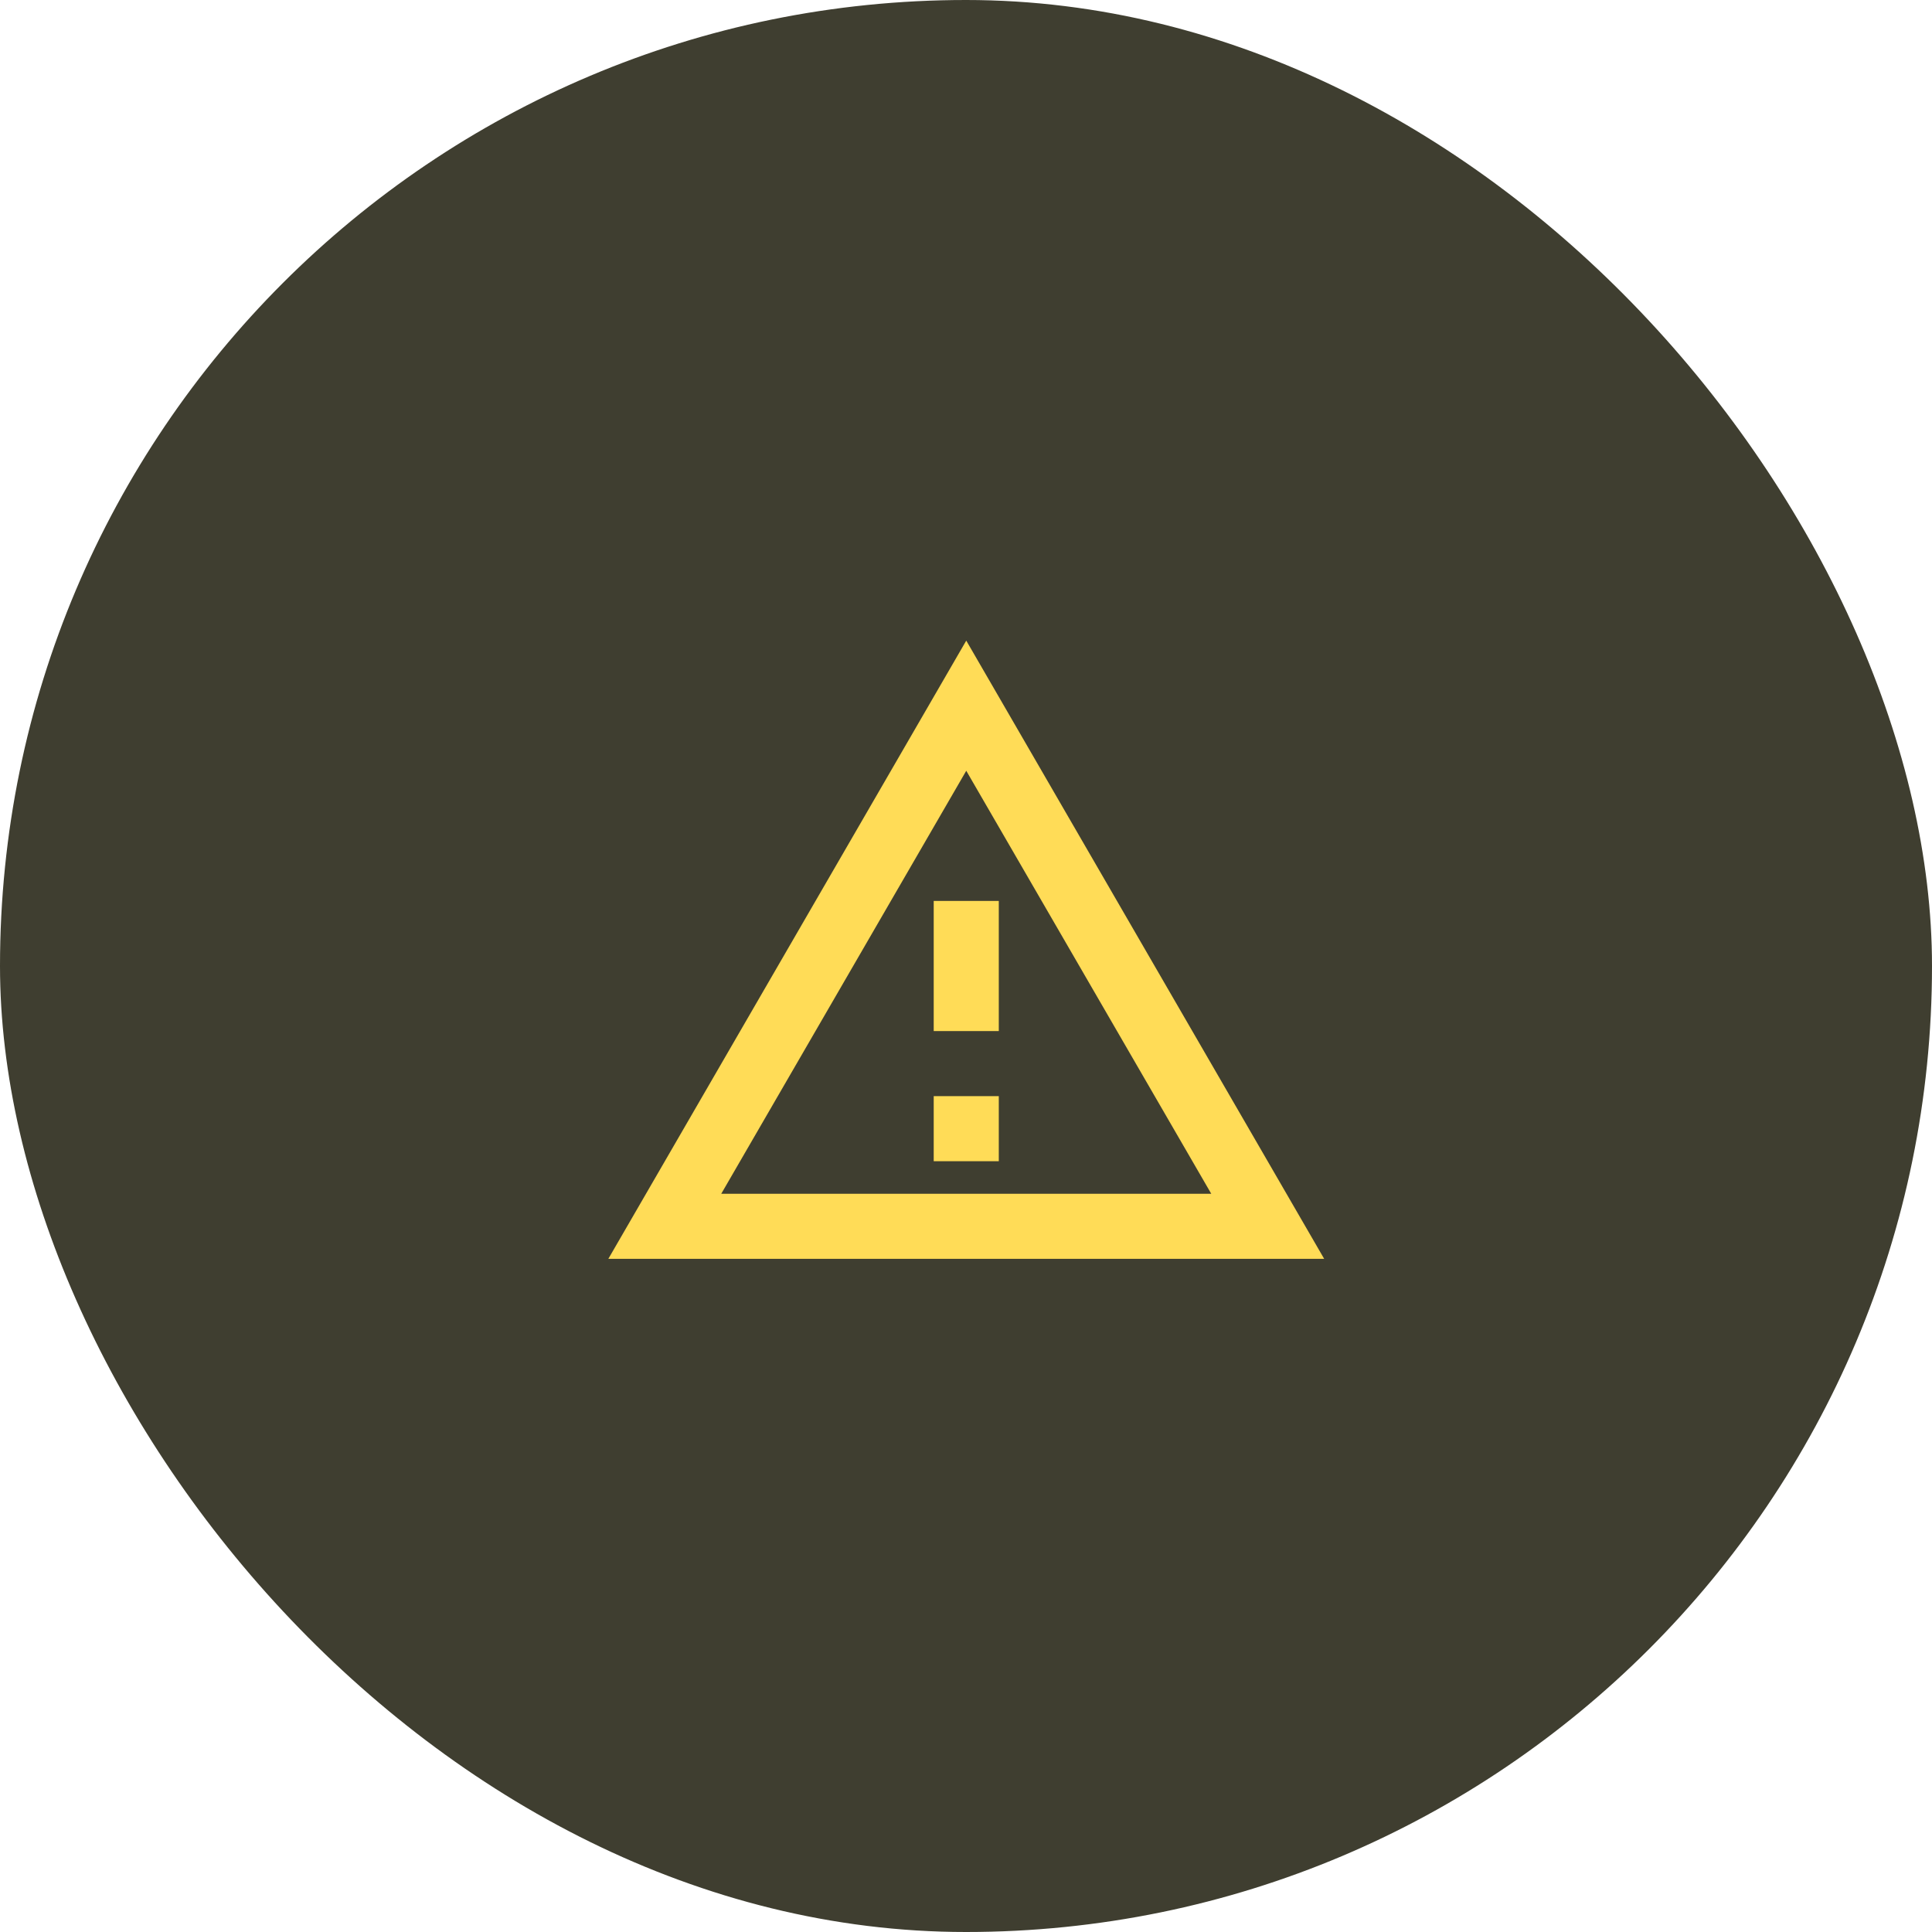 <svg width="38" height="38" viewBox="0 0 38 38" fill="none" xmlns="http://www.w3.org/2000/svg">
<rect width="38" height="38" rx="19" fill="#3F3E30"/>
<path d="M19.005 12.6L11.965 24.76H26.045L19.005 12.6ZM19.005 15.16L23.824 23.48H14.186L19.005 15.16ZM18.365 17.72V20.28H19.645V17.72H18.365ZM18.365 21.56V22.84H19.645V21.56" fill="#FFDC57"/>
</svg>
